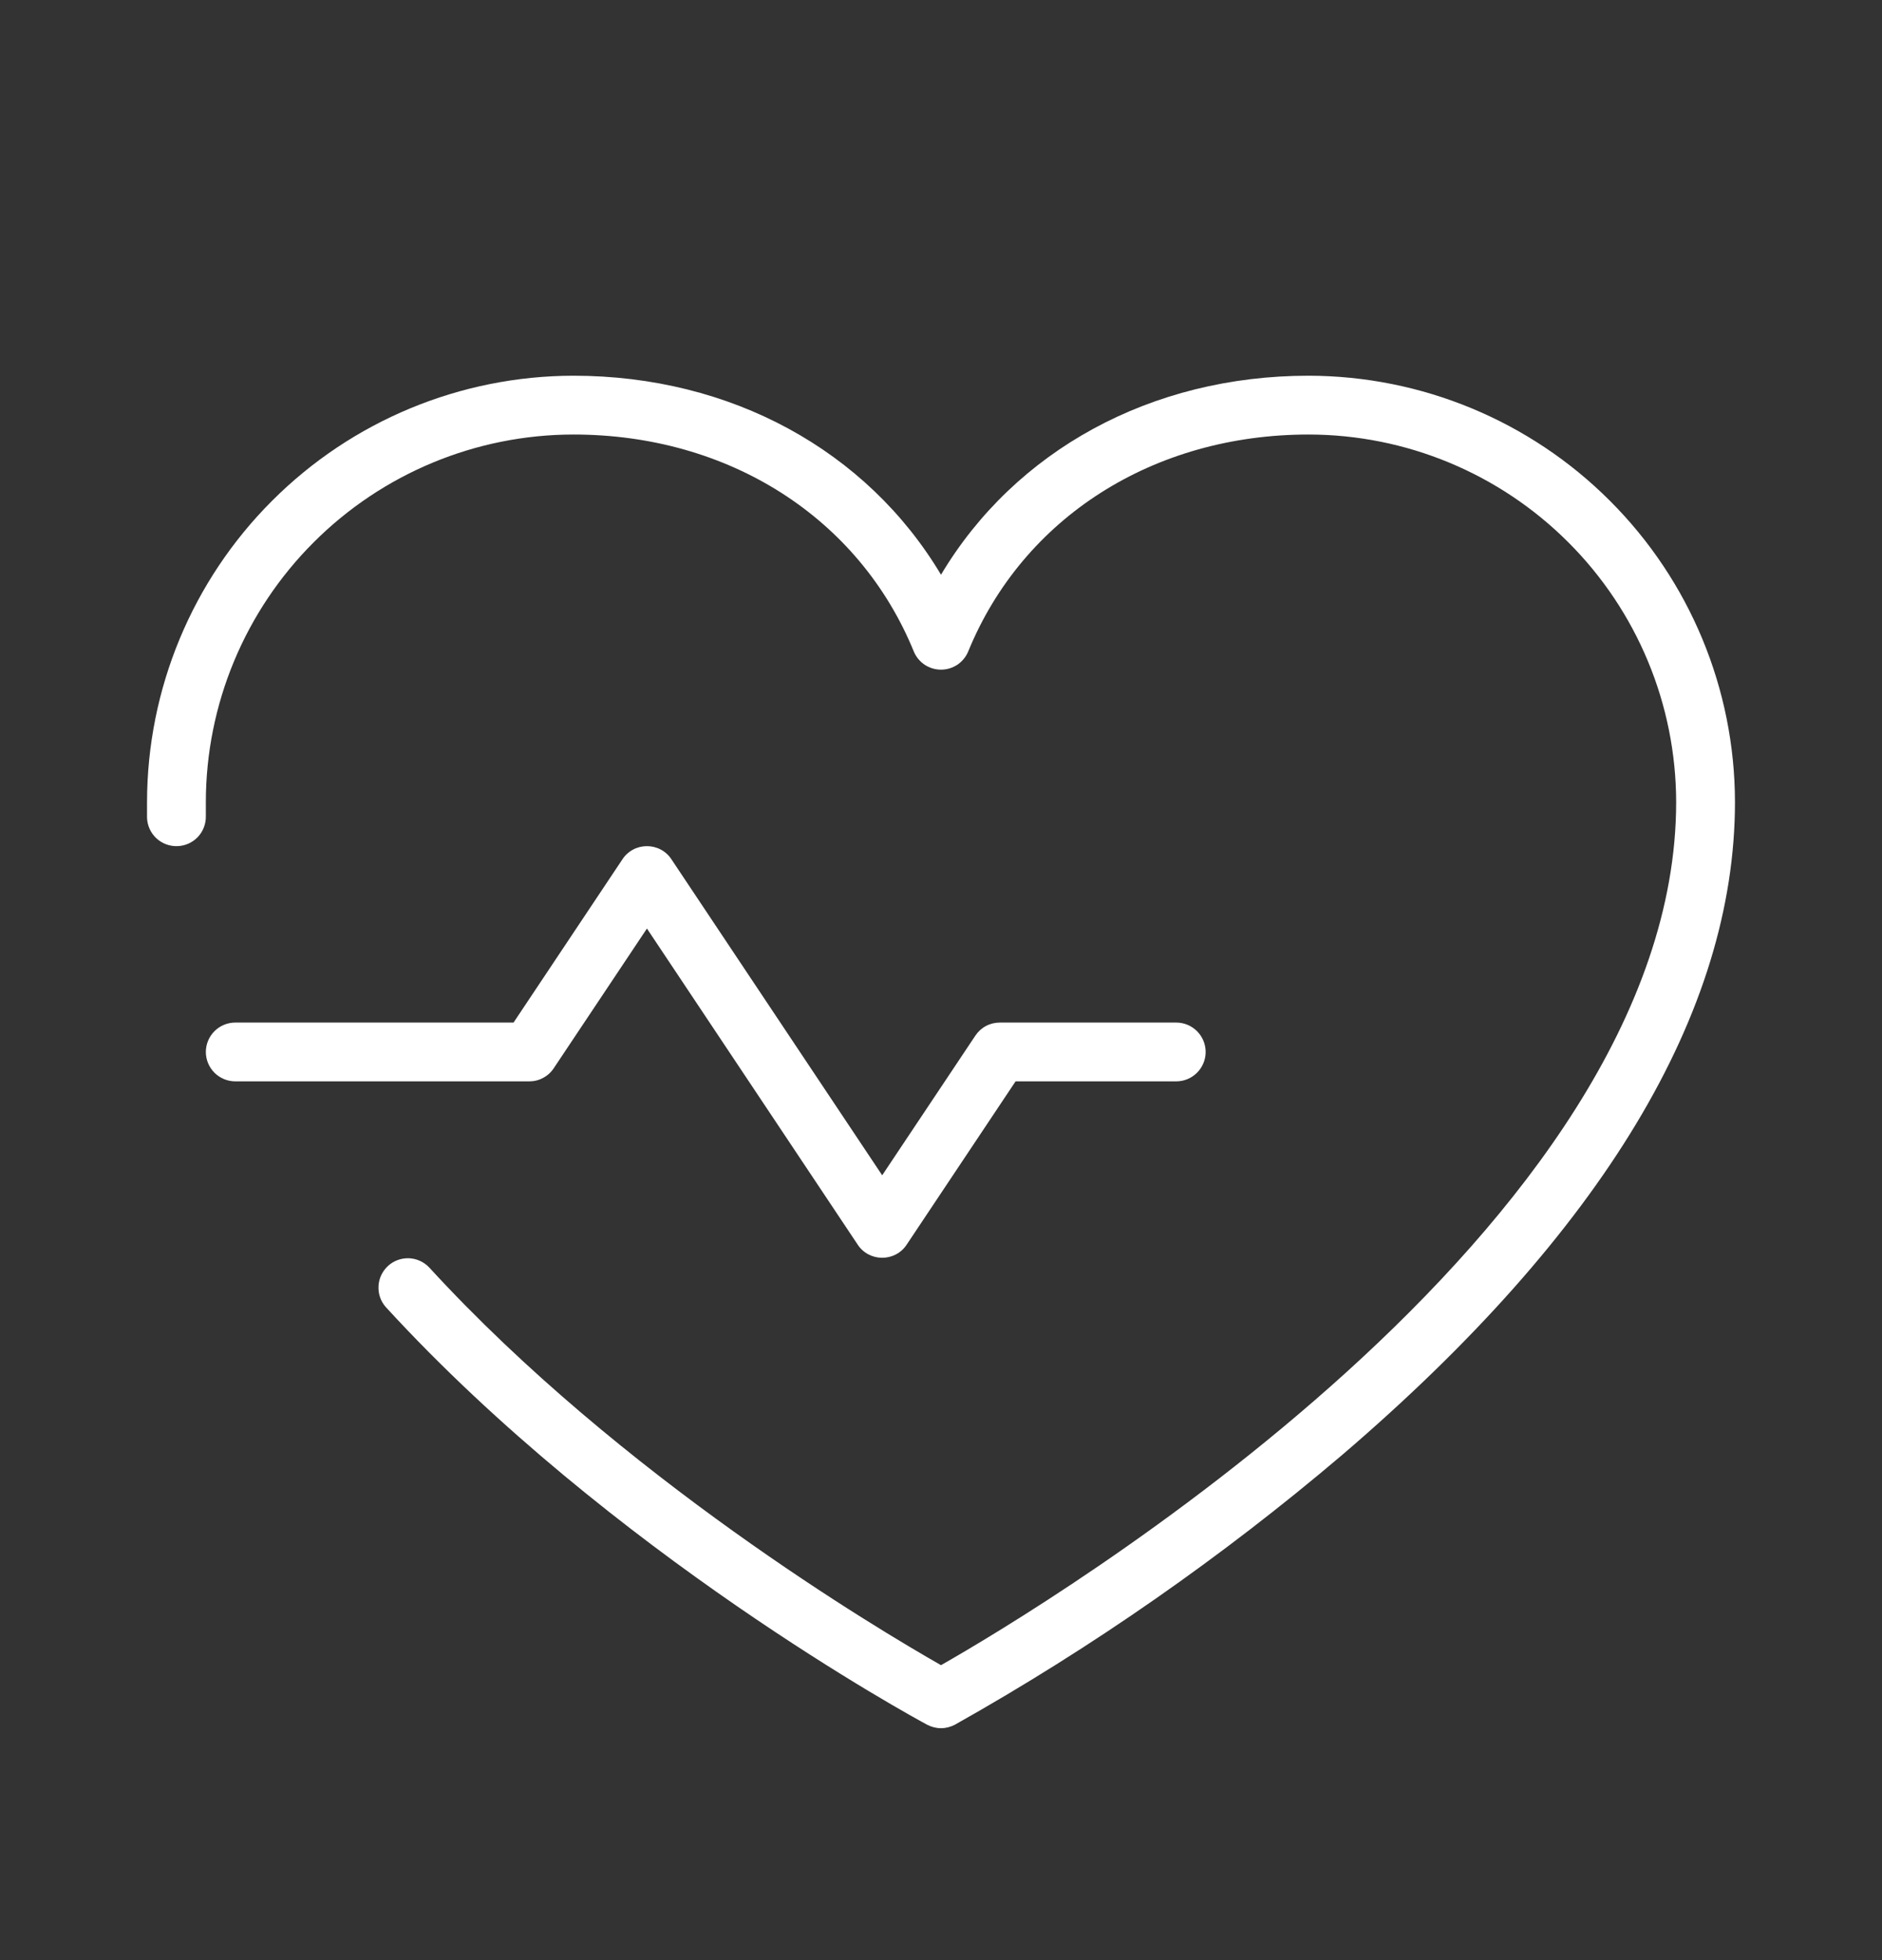 <svg width="24" height="25" viewBox="0 0 24 25" fill="none" xmlns="http://www.w3.org/2000/svg">
<rect x="0" y="0" width="24" height="25" fill="#333333" stroke="none"/>
<path d="M6.75 13.792H3C2.901 13.792 2.805 13.752 2.735 13.682C2.665 13.612 2.625 13.516 2.625 13.417C2.625 13.318 2.665 13.222 2.735 13.152C2.805 13.082 2.901 13.042 3 13.042H6.549L7.938 10.959C7.972 10.907 8.018 10.865 8.073 10.836C8.127 10.807 8.188 10.792 8.25 10.792C8.312 10.792 8.373 10.807 8.427 10.836C8.482 10.865 8.528 10.907 8.562 10.959L11.25 14.99L12.438 13.209C12.472 13.158 12.518 13.115 12.573 13.086C12.627 13.057 12.688 13.042 12.75 13.042H15C15.1 13.042 15.195 13.082 15.265 13.152C15.335 13.222 15.375 13.318 15.375 13.417C15.375 13.516 15.335 13.612 15.265 13.682C15.195 13.752 15.1 13.792 15 13.792H12.951L11.562 15.875C11.528 15.927 11.482 15.969 11.427 15.998C11.373 16.027 11.312 16.042 11.25 16.042C11.188 16.042 11.127 16.027 11.073 15.998C11.018 15.969 10.972 15.927 10.938 15.875L8.25 11.843L7.062 13.624C7.028 13.676 6.982 13.718 6.927 13.747C6.873 13.777 6.812 13.792 6.75 13.792ZM16.688 4.792C14.678 4.792 12.945 5.747 12 7.33C11.055 5.747 9.322 4.792 7.312 4.792C5.871 4.794 4.489 5.367 3.47 6.387C2.45 7.406 1.877 8.788 1.875 10.229V10.429C1.878 10.529 1.921 10.623 1.993 10.691C2.066 10.759 2.163 10.795 2.262 10.792C2.362 10.789 2.456 10.746 2.524 10.674C2.592 10.601 2.628 10.504 2.625 10.405V10.229C2.626 8.987 3.121 7.795 4 6.917C4.878 6.038 6.07 5.543 7.312 5.542C9.292 5.542 10.955 6.602 11.653 8.309C11.681 8.377 11.729 8.436 11.791 8.478C11.853 8.519 11.926 8.541 12 8.541C12.074 8.541 12.147 8.519 12.209 8.478C12.271 8.436 12.319 8.377 12.347 8.309C13.045 6.602 14.708 5.542 16.688 5.542C17.93 5.543 19.122 6.038 20 6.917C20.879 7.795 21.373 8.987 21.375 10.229C21.375 15.667 13.312 20.491 12 21.238C11.206 20.786 7.922 18.837 5.472 16.164C5.404 16.093 5.312 16.052 5.214 16.048C5.116 16.045 5.02 16.08 4.948 16.146C4.876 16.213 4.832 16.304 4.827 16.402C4.821 16.5 4.854 16.596 4.919 16.67C7.799 19.813 11.66 21.91 11.822 21.997C11.877 22.026 11.938 22.042 12 22.042C12.062 22.042 12.123 22.026 12.178 21.997C13.932 21.011 15.586 19.857 17.119 18.554C20.438 15.711 22.125 12.91 22.125 10.229C22.123 8.788 21.55 7.406 20.53 6.387C19.511 5.367 18.129 4.794 16.688 4.792Z" fill="white"/>
</svg>
